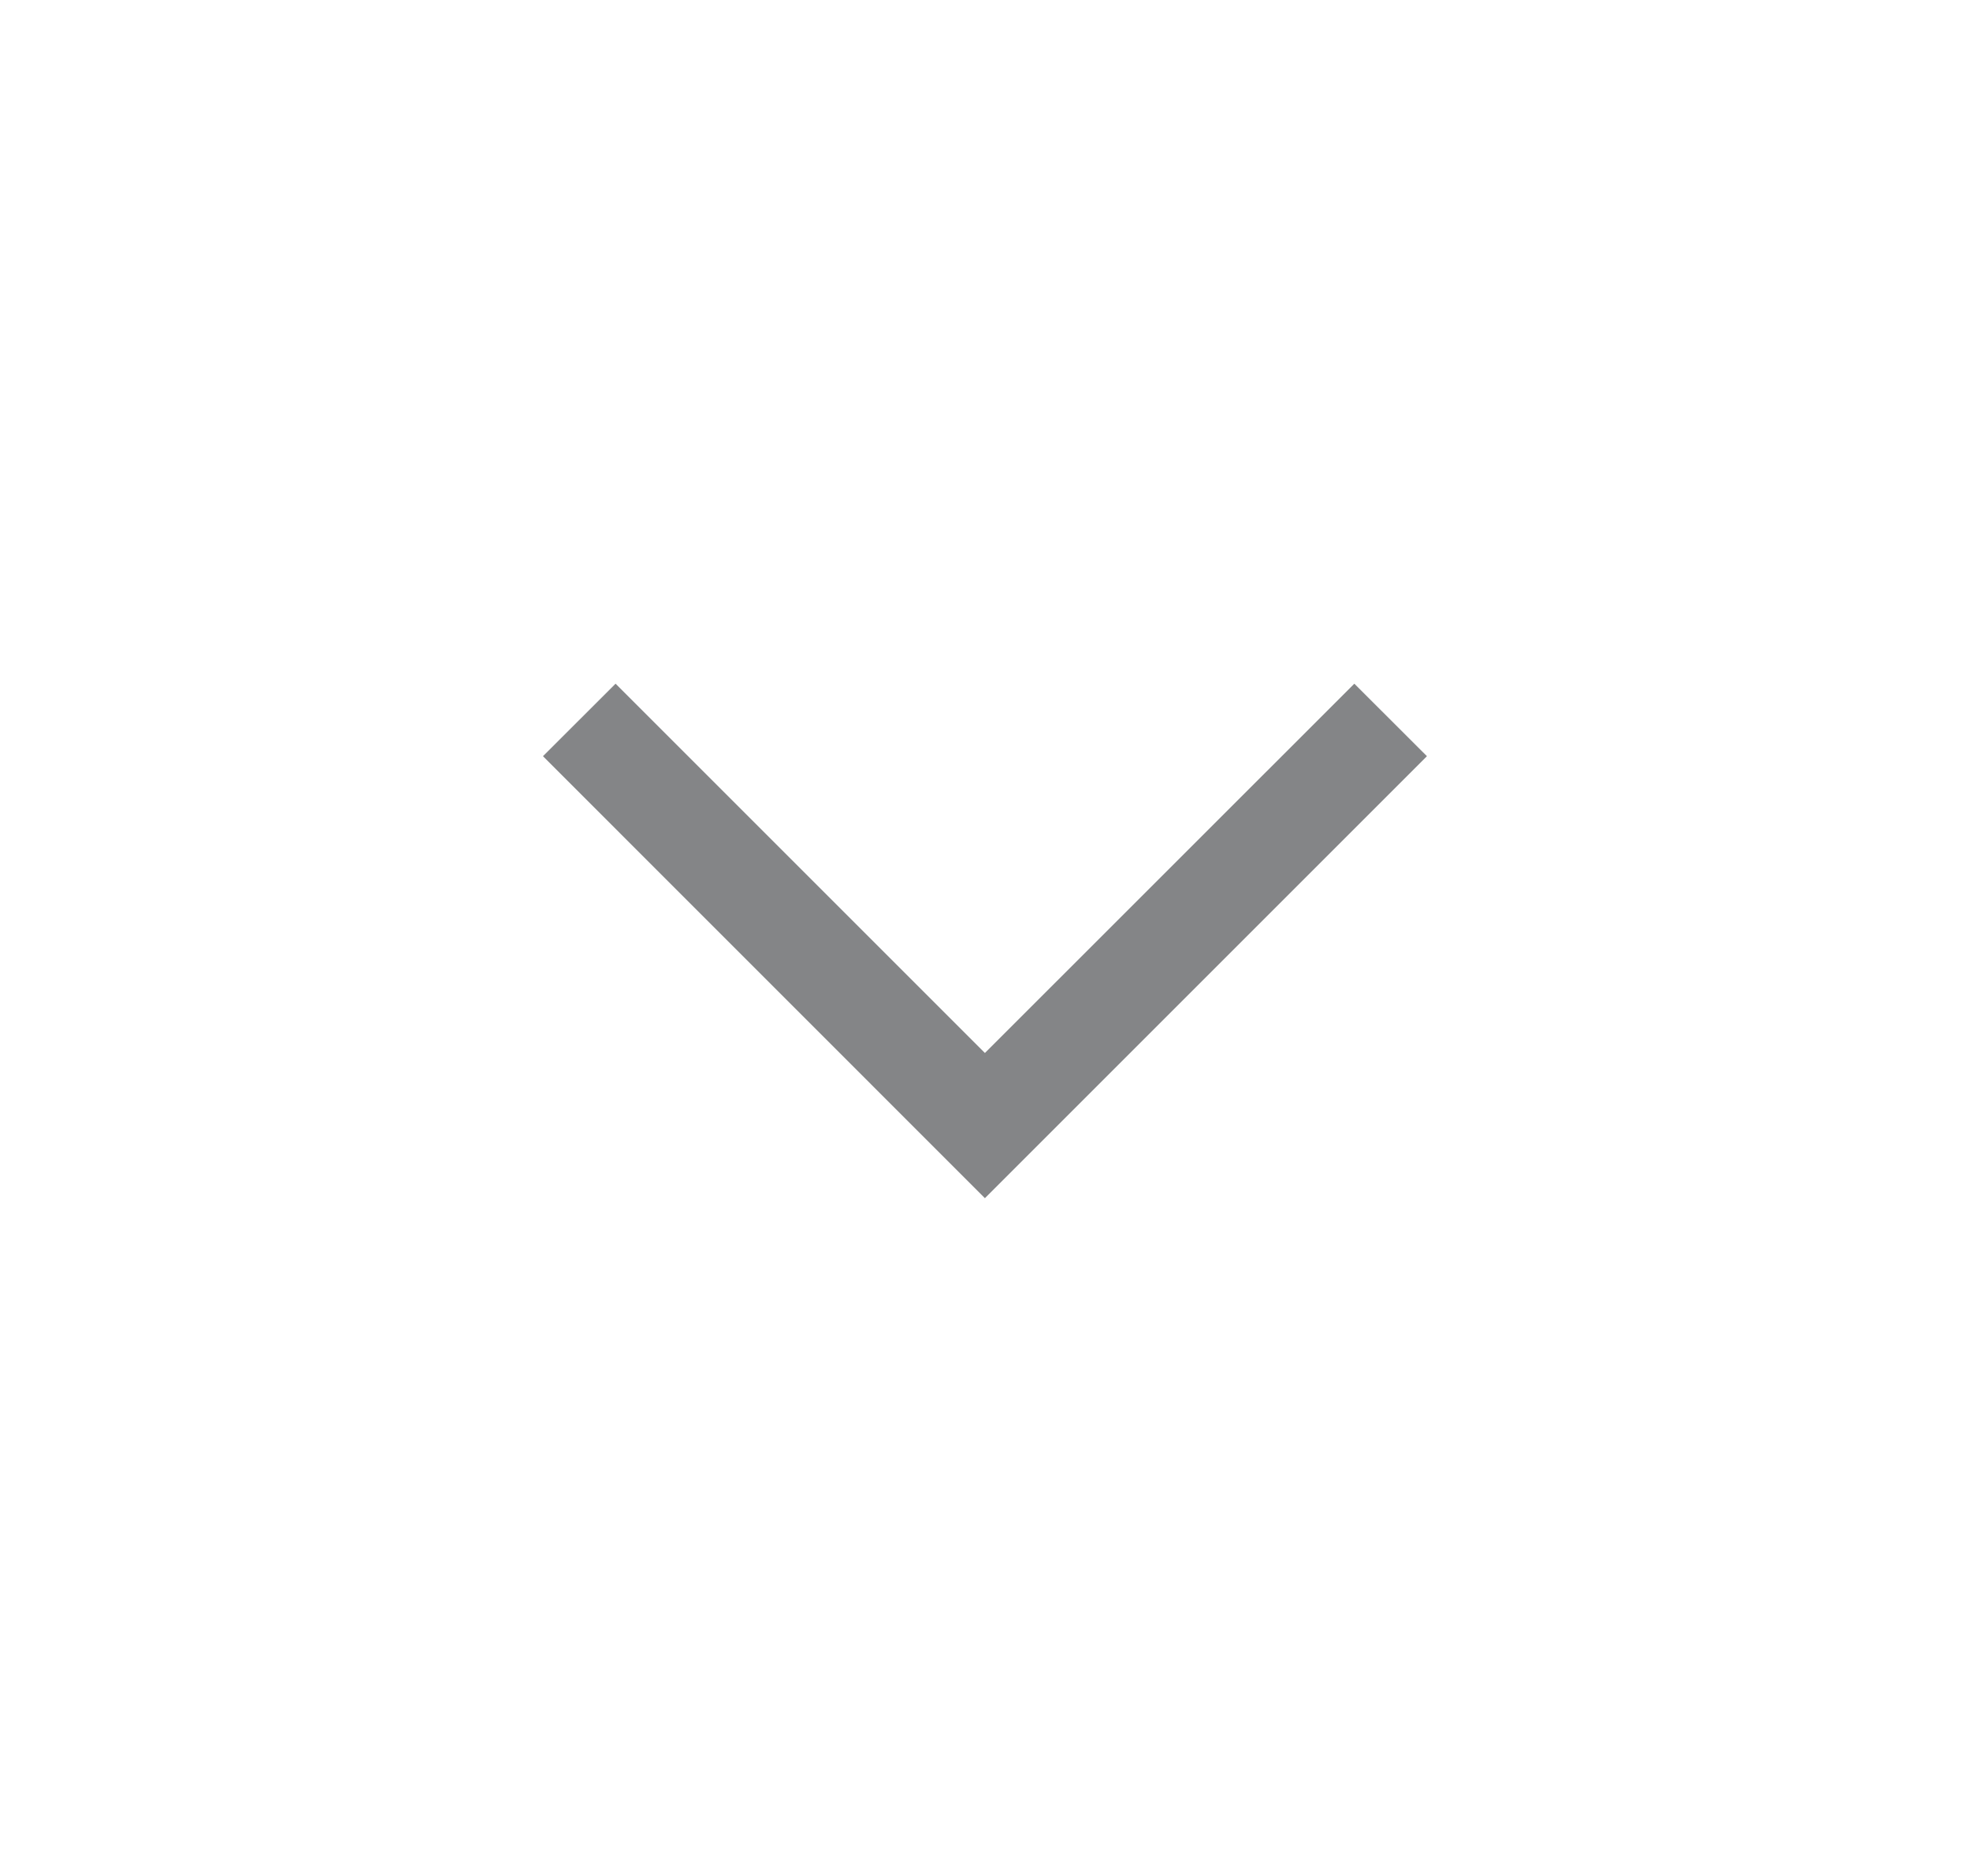 <svg width="21" height="20" viewBox="0 0 21 20" fill="none" xmlns="http://www.w3.org/2000/svg">
<path d="M10.499 12.774L5.788 8.062L6.562 7.289L10.499 11.226L14.437 7.289L15.211 8.062L10.499 12.774Z" fill="#37383C" fill-opacity="0.61"/>
</svg>
